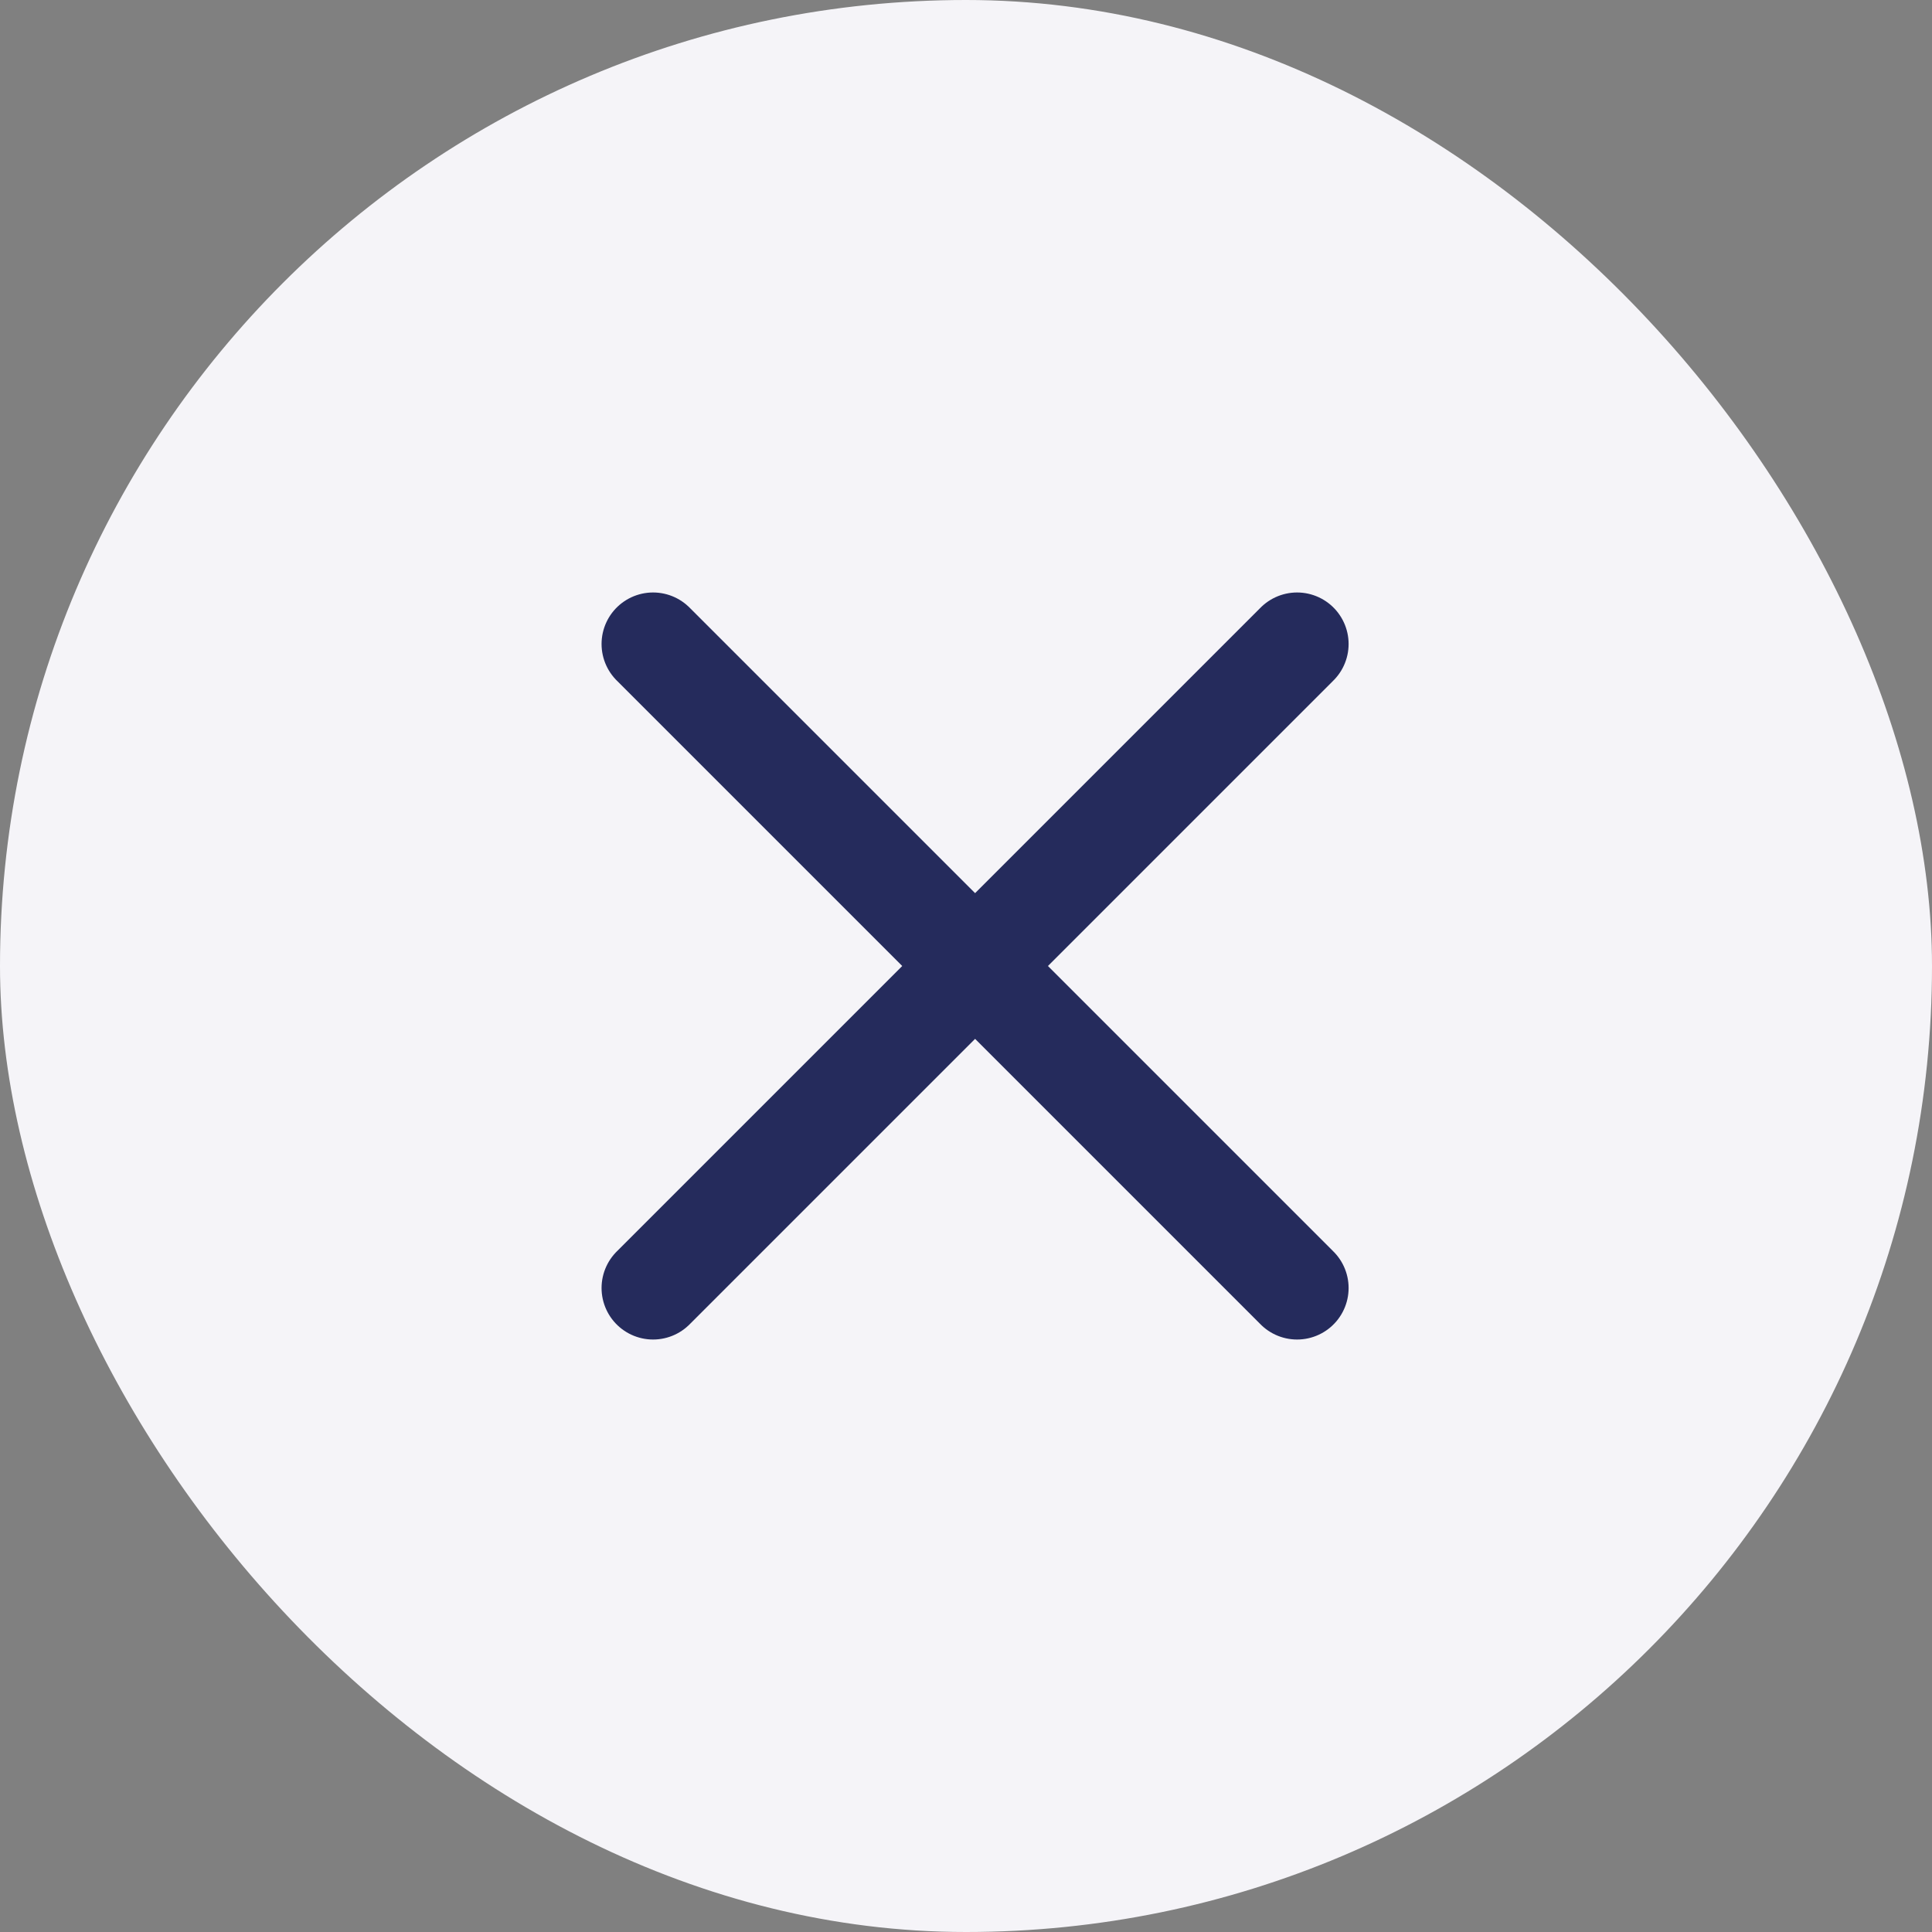 <svg width="30" height="30" viewBox="0 0 30 30" fill="none" xmlns="http://www.w3.org/2000/svg">
<rect x="0" y="0" width="30" height="30" fill="#808080" stroke="none"/>
<rect width="30" height="30" rx="15" fill="#F5F4F8"/>
<path d="M10.141 10L20.141 20" stroke="#252B5C" stroke-width="1.6" stroke-linecap="round" stroke-linejoin="round"/>
<path d="M10.141 20L20.141 10" stroke="#252B5C" stroke-width="1.6" stroke-linecap="round" stroke-linejoin="round"/>
</svg>
